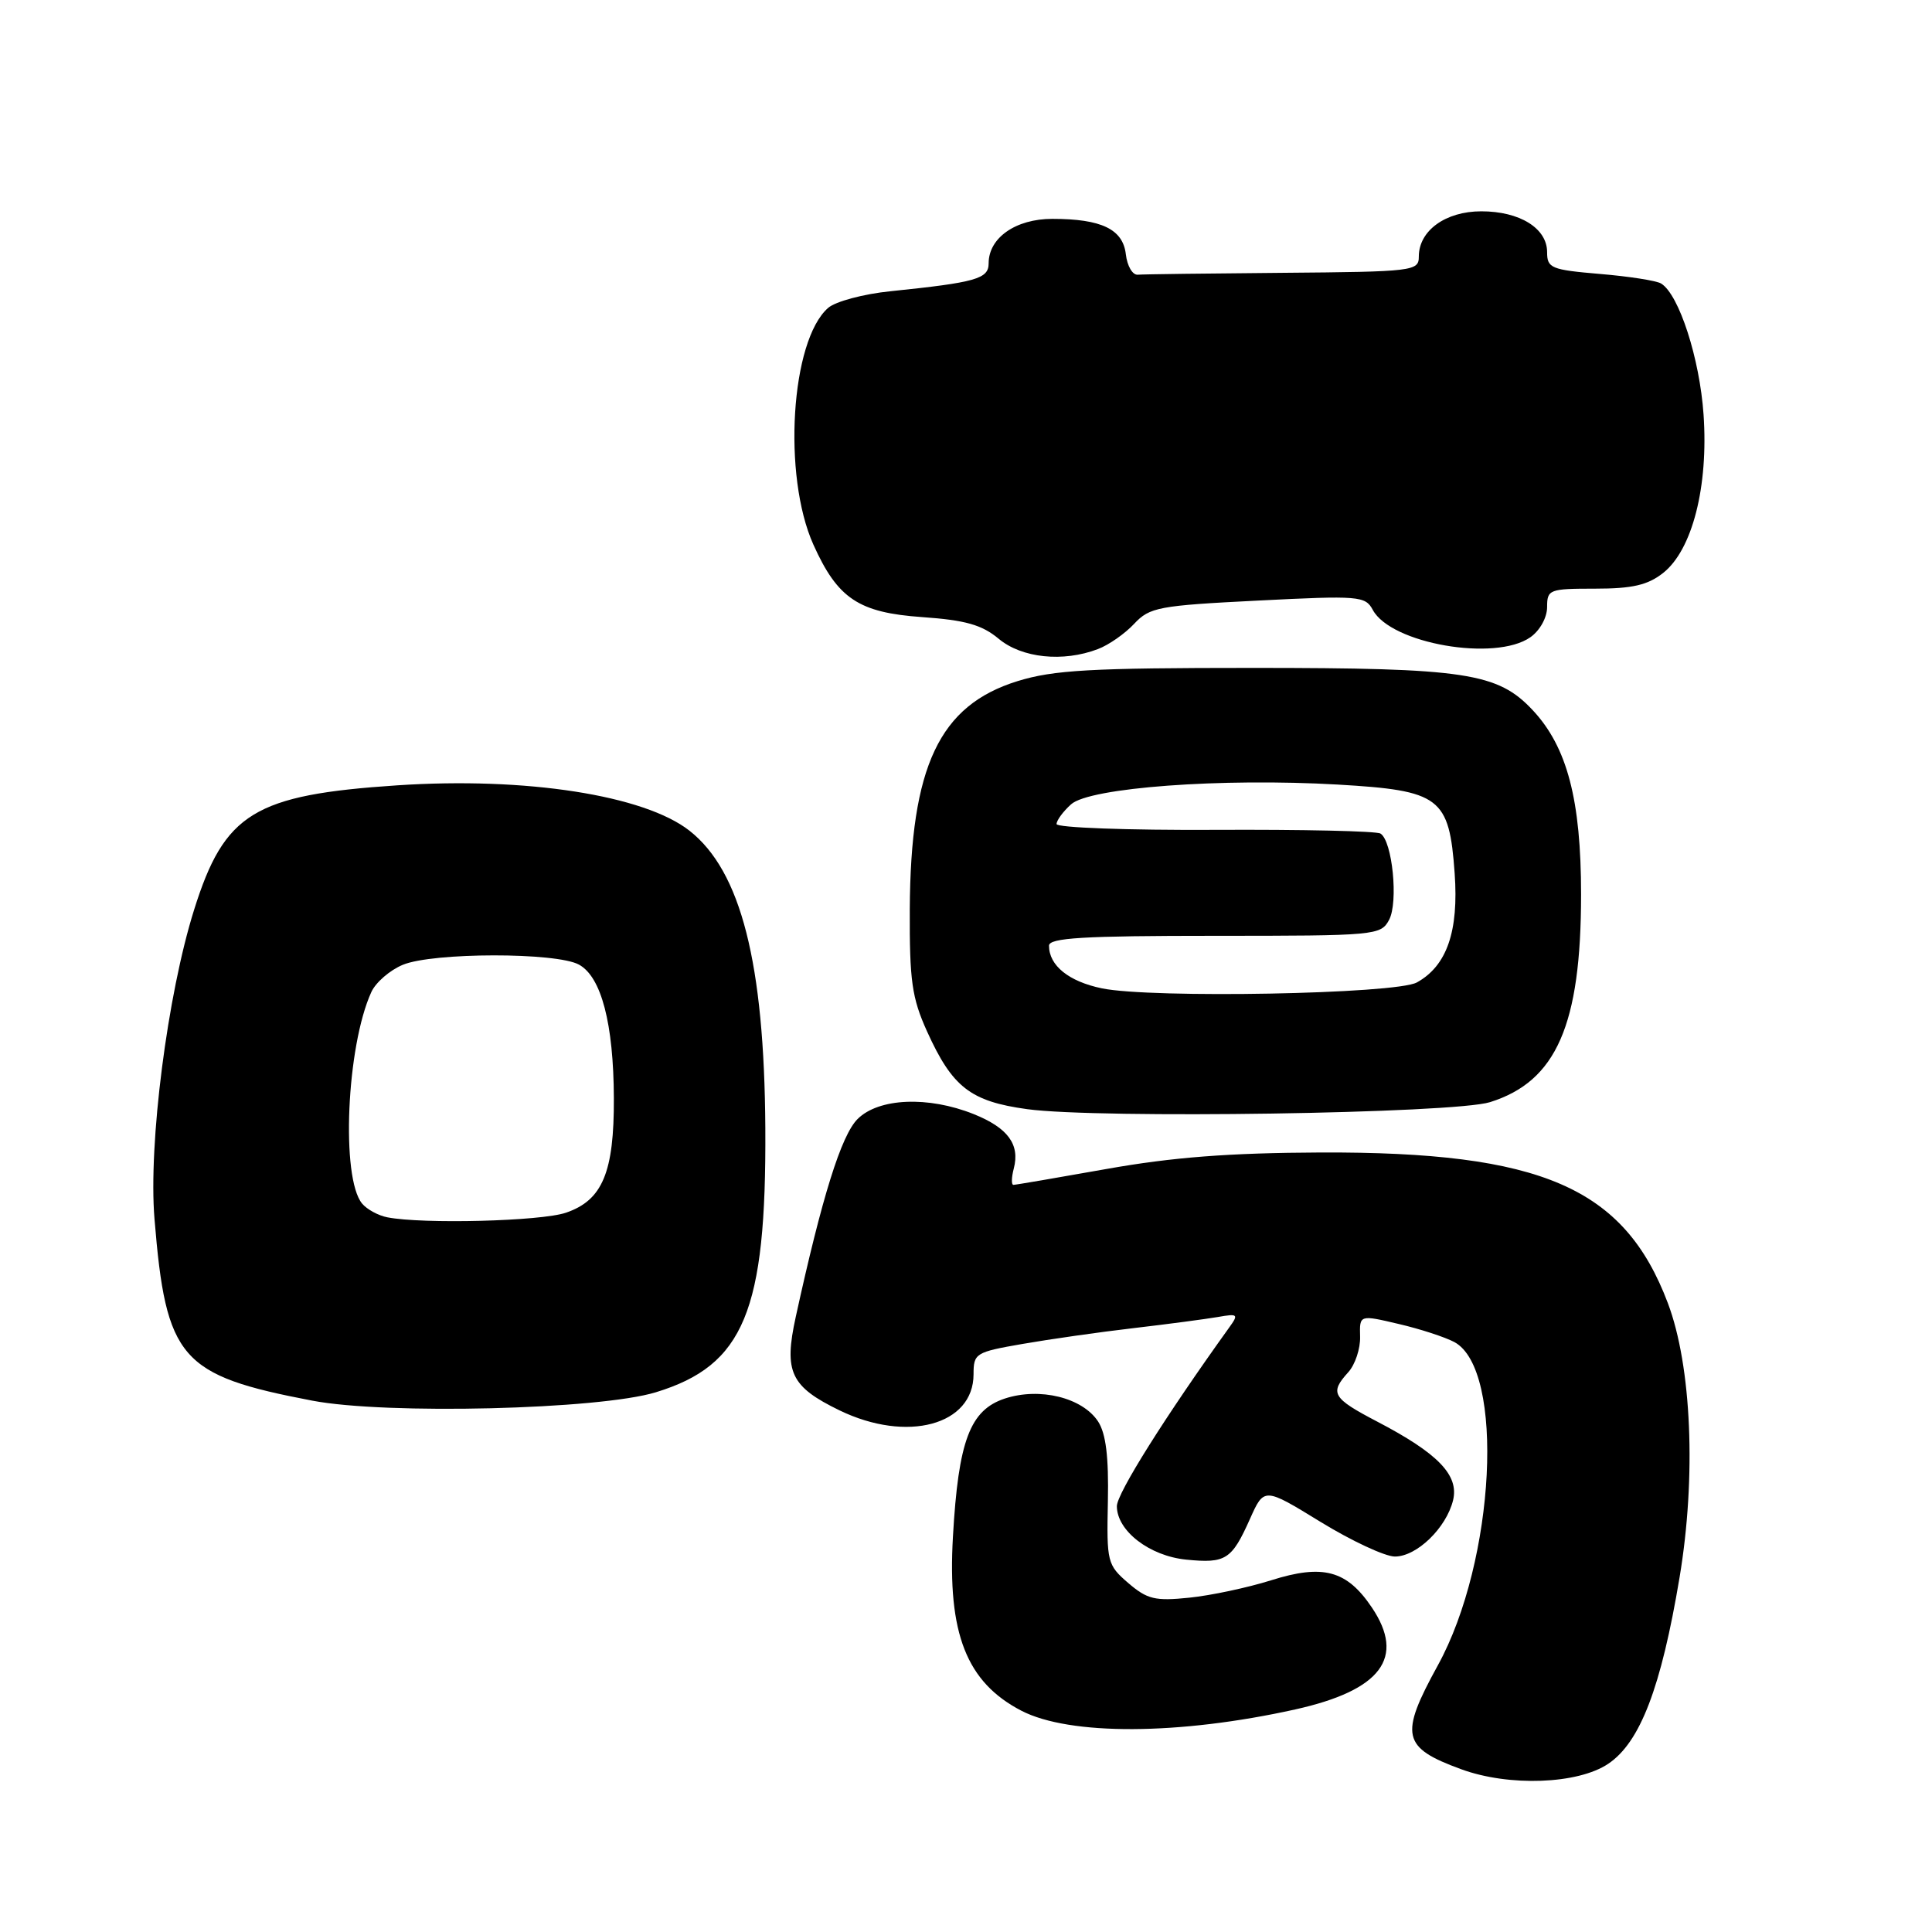 <?xml version="1.0" encoding="UTF-8" standalone="no"?>
<!DOCTYPE svg PUBLIC "-//W3C//DTD SVG 1.1//EN" "http://www.w3.org/Graphics/SVG/1.1/DTD/svg11.dtd" >
<svg xmlns="http://www.w3.org/2000/svg" xmlns:xlink="http://www.w3.org/1999/xlink" version="1.1" viewBox="0 0 256 256">
 <g >
 <path fill="currentColor"
d=" M 213.10 233.71 C 217.33 230.87 220.11 223.61 222.55 209.02 C 224.78 195.67 224.15 181.02 221.00 172.67 C 215.21 157.34 204.27 152.60 175.00 152.71 C 162.86 152.76 155.37 153.34 146.65 154.89 C 140.13 156.05 134.57 157.00 134.28 157.00 C 134.00 157.00 134.02 156.03 134.33 154.84 C 135.17 151.64 133.55 149.44 129.01 147.62 C 122.98 145.21 116.42 145.49 113.63 148.28 C 111.47 150.44 108.92 158.59 105.44 174.50 C 103.84 181.80 104.75 183.73 111.26 186.89 C 120.20 191.21 129.00 188.84 129.00 182.10 C 129.00 179.32 129.26 179.16 135.48 178.08 C 139.04 177.46 145.67 176.51 150.23 175.98 C 154.78 175.45 159.79 174.78 161.37 174.51 C 164.04 174.04 164.15 174.14 162.87 175.91 C 154.44 187.64 147.99 197.89 147.99 199.58 C 148.00 202.85 152.32 206.18 157.19 206.66 C 162.42 207.18 163.21 206.67 165.62 201.28 C 167.50 197.07 167.50 197.07 174.98 201.66 C 179.09 204.18 183.53 206.25 184.83 206.25 C 187.73 206.25 191.64 202.46 192.54 198.79 C 193.34 195.47 190.56 192.58 182.47 188.36 C 176.54 185.26 176.15 184.59 178.65 181.83 C 179.56 180.83 180.27 178.70 180.22 177.11 C 180.14 174.21 180.14 174.21 185.32 175.43 C 188.17 176.09 191.49 177.18 192.71 177.83 C 199.43 181.46 198.14 206.80 190.53 220.65 C 185.41 229.96 185.77 231.56 193.61 234.43 C 199.95 236.76 209.08 236.42 213.10 233.71 Z  M 171.62 226.51 C 183.02 223.97 186.26 219.65 181.77 212.99 C 178.46 208.07 175.30 207.22 168.42 209.40 C 165.33 210.37 160.46 211.41 157.60 211.70 C 153.06 212.17 152.02 211.92 149.50 209.76 C 146.72 207.36 146.63 206.99 146.80 198.94 C 146.92 193.03 146.54 189.95 145.50 188.35 C 143.42 185.19 137.78 183.80 133.16 185.31 C 128.53 186.83 126.99 190.90 126.27 203.60 C 125.53 216.45 128.07 222.91 135.34 226.68 C 141.74 229.99 156.25 229.92 171.62 226.51 Z  M 86.91 184.48 C 98.58 180.91 101.55 173.75 101.41 149.50 C 101.28 127.59 98.18 115.44 91.37 110.08 C 85.38 105.37 69.69 102.93 52.65 104.06 C 33.69 105.32 29.74 107.73 25.72 120.55 C 22.18 131.80 19.65 151.56 20.47 161.50 C 21.99 180.07 23.88 182.25 41.36 185.59 C 51.17 187.47 79.41 186.78 86.91 184.48 Z  M 197.44 146.04 C 206.23 143.28 209.50 135.81 209.50 118.50 C 209.50 106.00 207.66 98.99 203.11 94.12 C 198.46 89.14 194.20 88.50 166.00 88.50 C 144.52 88.50 139.61 88.78 134.84 90.25 C 124.46 93.46 120.65 101.54 120.55 120.50 C 120.51 129.95 120.83 132.22 122.83 136.65 C 126.19 144.07 128.59 145.94 136.11 146.97 C 145.57 148.26 192.63 147.55 197.44 146.04 Z  M 145.47 86.01 C 146.91 85.47 149.07 83.96 150.29 82.65 C 152.34 80.46 153.53 80.24 166.68 79.58 C 180.10 78.90 180.91 78.97 181.90 80.81 C 184.30 85.29 198.13 87.70 202.78 84.44 C 204.04 83.56 205.00 81.83 205.00 80.44 C 205.00 78.11 205.28 78.00 211.37 78.00 C 216.28 78.00 218.33 77.53 220.36 75.93 C 224.24 72.88 226.39 64.48 225.73 54.93 C 225.22 47.51 222.48 39.03 220.11 37.57 C 219.50 37.19 215.85 36.62 212.00 36.30 C 205.53 35.75 205.00 35.53 205.00 33.41 C 205.00 30.25 201.38 28.00 196.28 28.00 C 191.54 28.00 188.00 30.56 188.00 34.00 C 188.00 35.92 187.28 36.01 170.00 36.15 C 160.10 36.23 151.44 36.34 150.75 36.40 C 150.06 36.45 149.36 35.24 149.18 33.70 C 148.80 30.37 145.95 29.00 139.43 29.00 C 134.59 29.00 131.00 31.51 131.00 34.89 C 131.00 36.95 129.34 37.42 118.00 38.59 C 114.42 38.95 110.70 39.95 109.73 40.80 C 104.78 45.13 103.67 63.02 107.78 72.17 C 111.00 79.33 113.78 81.18 122.20 81.77 C 127.92 82.17 130.11 82.79 132.33 84.64 C 135.39 87.20 140.86 87.77 145.47 86.01 Z  M 51.32 161.30 C 50.13 161.07 48.62 160.25 47.98 159.48 C 45.16 156.07 45.91 138.67 49.20 131.46 C 49.78 130.18 51.66 128.55 53.38 127.84 C 57.36 126.19 73.73 126.17 76.72 127.82 C 79.68 129.44 81.30 135.64 81.34 145.50 C 81.38 155.33 79.84 159.04 74.99 160.69 C 71.69 161.82 56.05 162.22 51.32 161.30 Z  M 146.00 130.96 C 141.61 130.05 139.00 127.94 139.00 125.31 C 139.00 124.27 143.53 124.00 160.96 124.00 C 182.30 124.00 182.96 123.94 184.06 121.89 C 185.31 119.55 184.50 111.43 182.92 110.45 C 182.38 110.12 172.51 109.90 160.97 109.96 C 149.44 110.02 140.00 109.67 140.00 109.19 C 140.00 108.71 140.86 107.53 141.92 106.58 C 144.36 104.36 161.86 103.07 177.26 103.96 C 190.86 104.75 192.03 105.63 192.75 115.72 C 193.30 123.41 191.72 127.98 187.74 130.18 C 184.96 131.72 152.58 132.32 146.00 130.96 Z "/>
</g>
</svg>